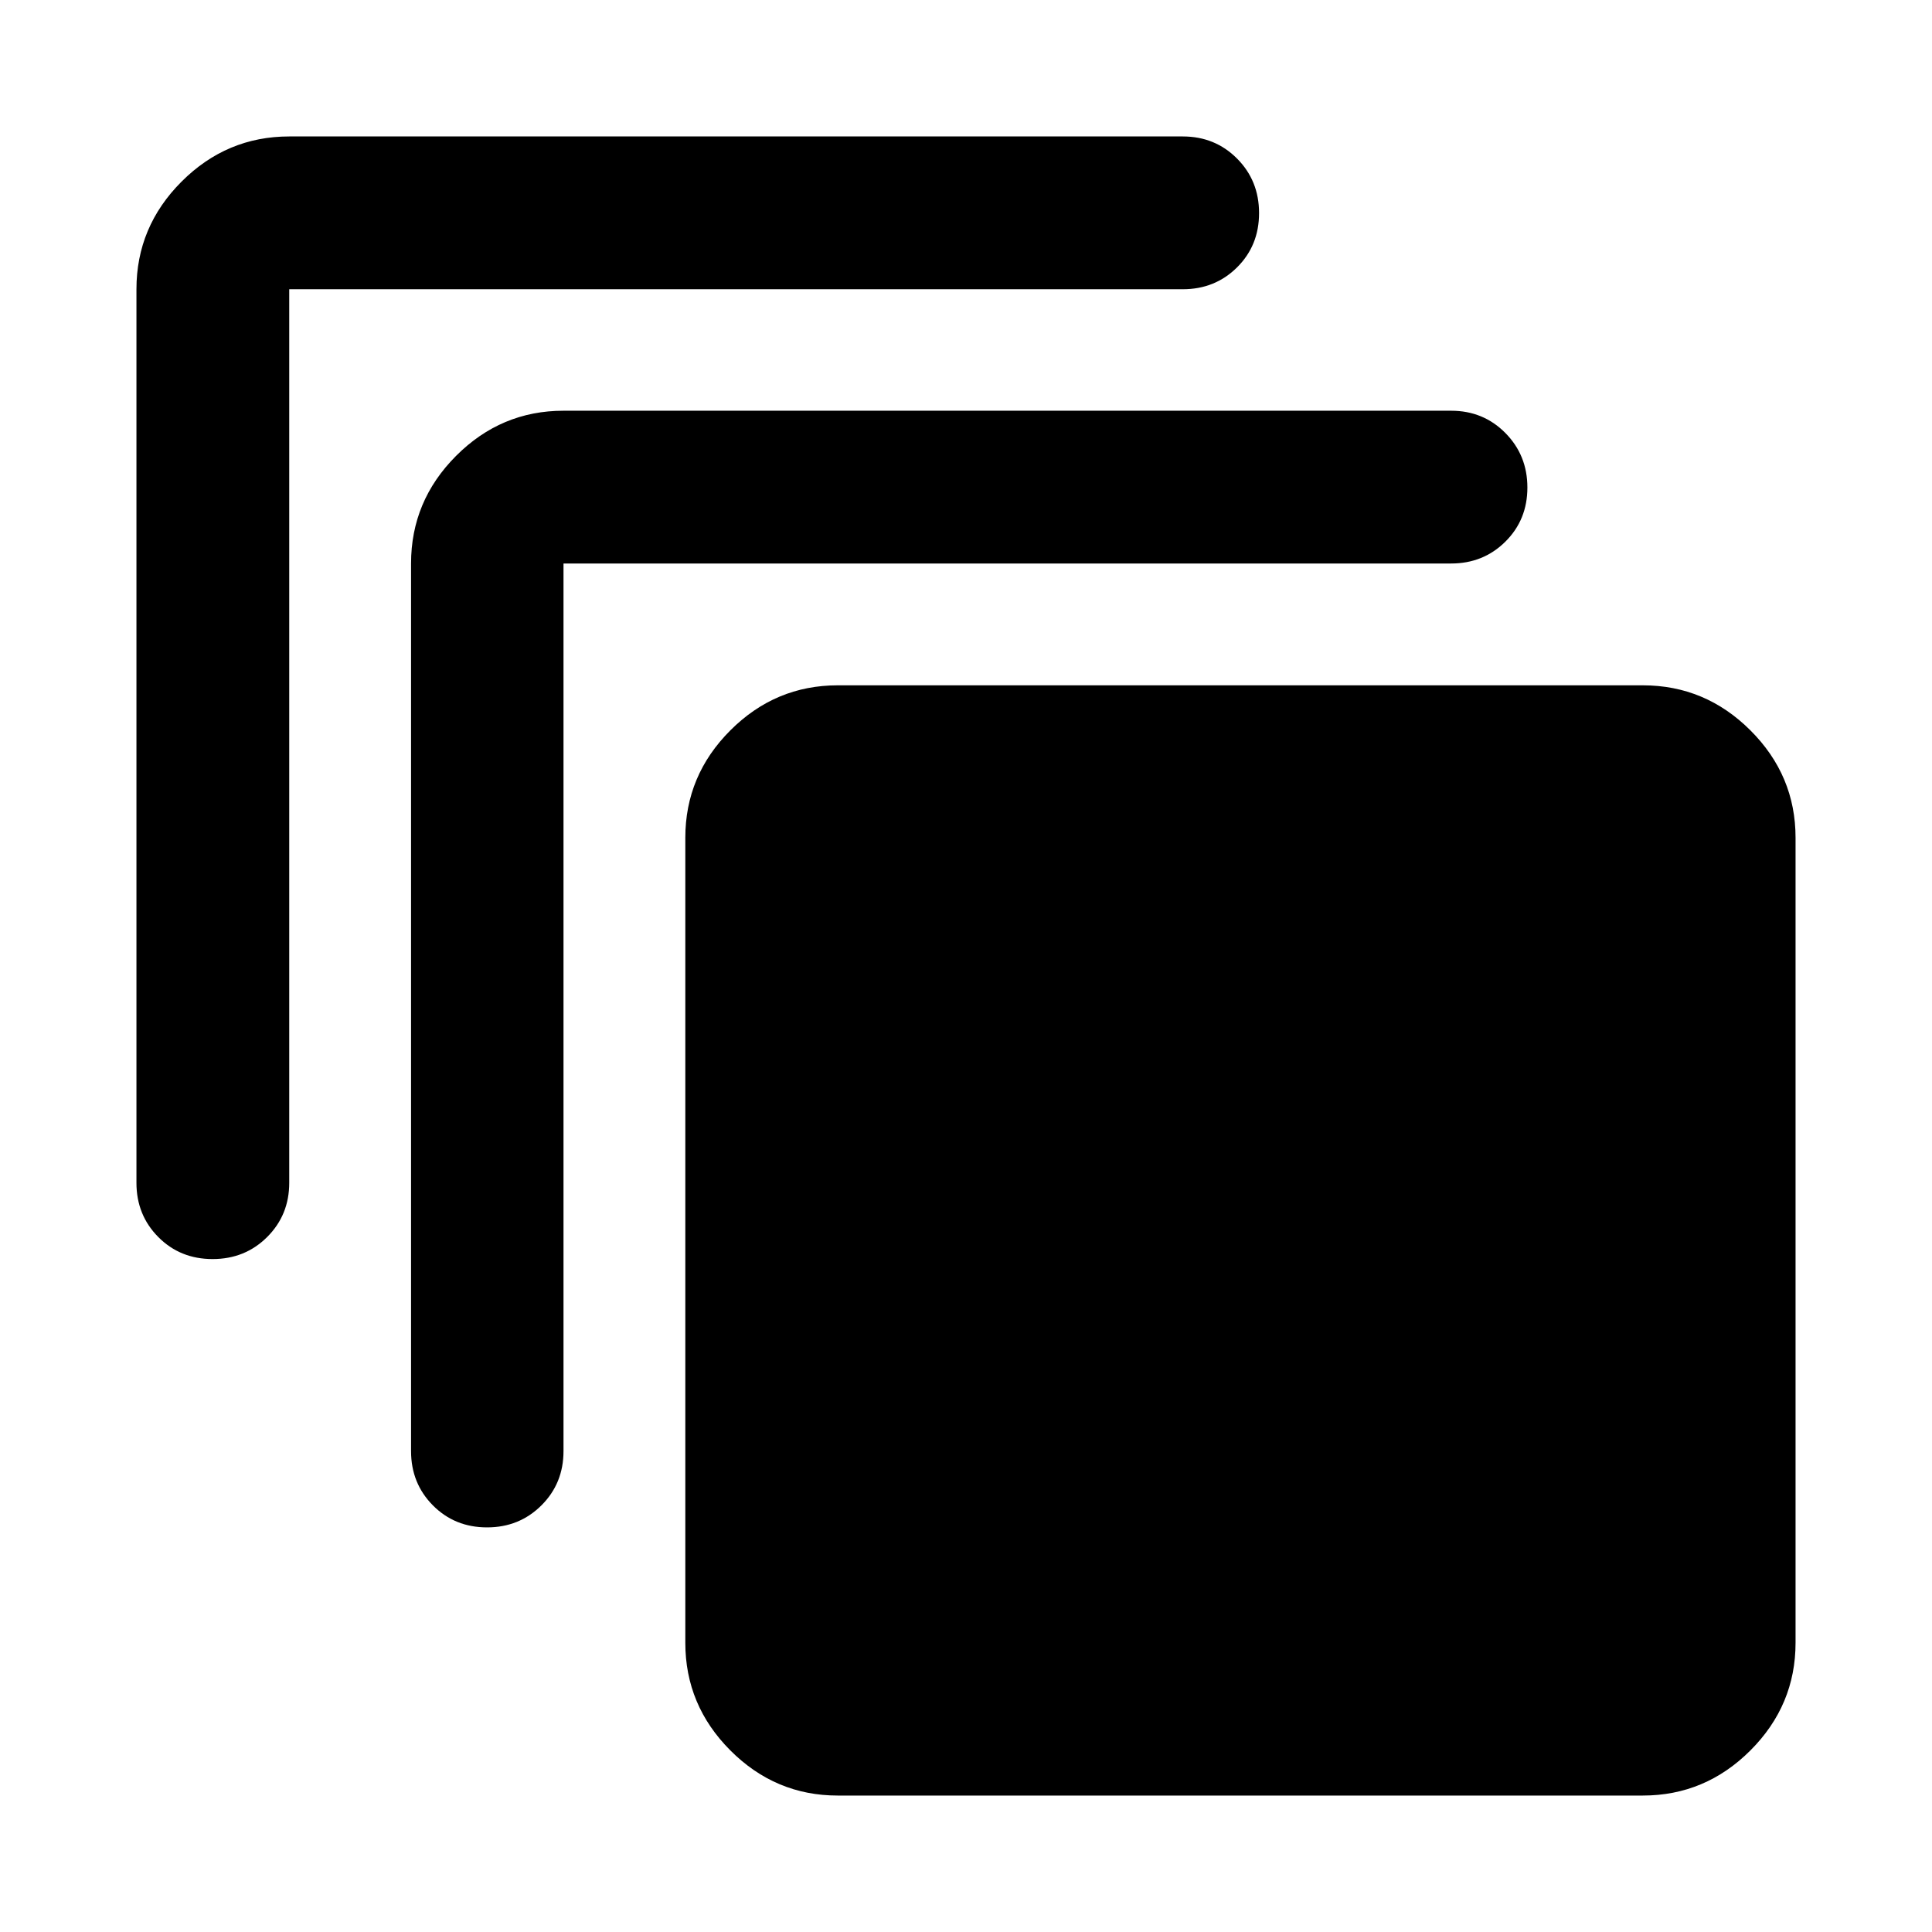 <svg xmlns="http://www.w3.org/2000/svg" height="40" viewBox="0 -960 960 960" width="40"><path d="M416.28-67.8q-30.99 0-53.37-22.43t-22.38-53.49v-400q0-30.99 22.38-53.37t53.37-22.38h400q31.06 0 53.49 22.38 22.43 22.38 22.43 53.37v400q0 31.06-22.43 53.49-22.43 22.43-53.49 22.43h-400ZM204.25-238.93V-680q0-31.06 22.38-53.49 22.38-22.42 53.37-22.42h441.07q16 0 26.94 11.06 10.94 11.07 10.94 27.1 0 16.04-10.94 26.89Q737.07-680 721.07-680H280v441.07q0 16-10.97 26.94-10.98 10.94-27.02 10.94-16.05 0-26.91-10.94-10.85-10.94-10.85-26.94ZM67.8-372.26v-444.02q0-31.06 22.43-53.49 22.43-22.43 53.49-22.43h444.02q16 0 26.94 10.98 10.94 10.97 10.94 27.1 0 16.13-10.94 26.98-10.94 10.86-26.94 10.86H143.72v444.02q0 16-10.98 26.94-10.97 10.94-27.1 10.94-16.13 0-26.98-10.94-10.86-10.94-10.86-26.94Z"/></svg>